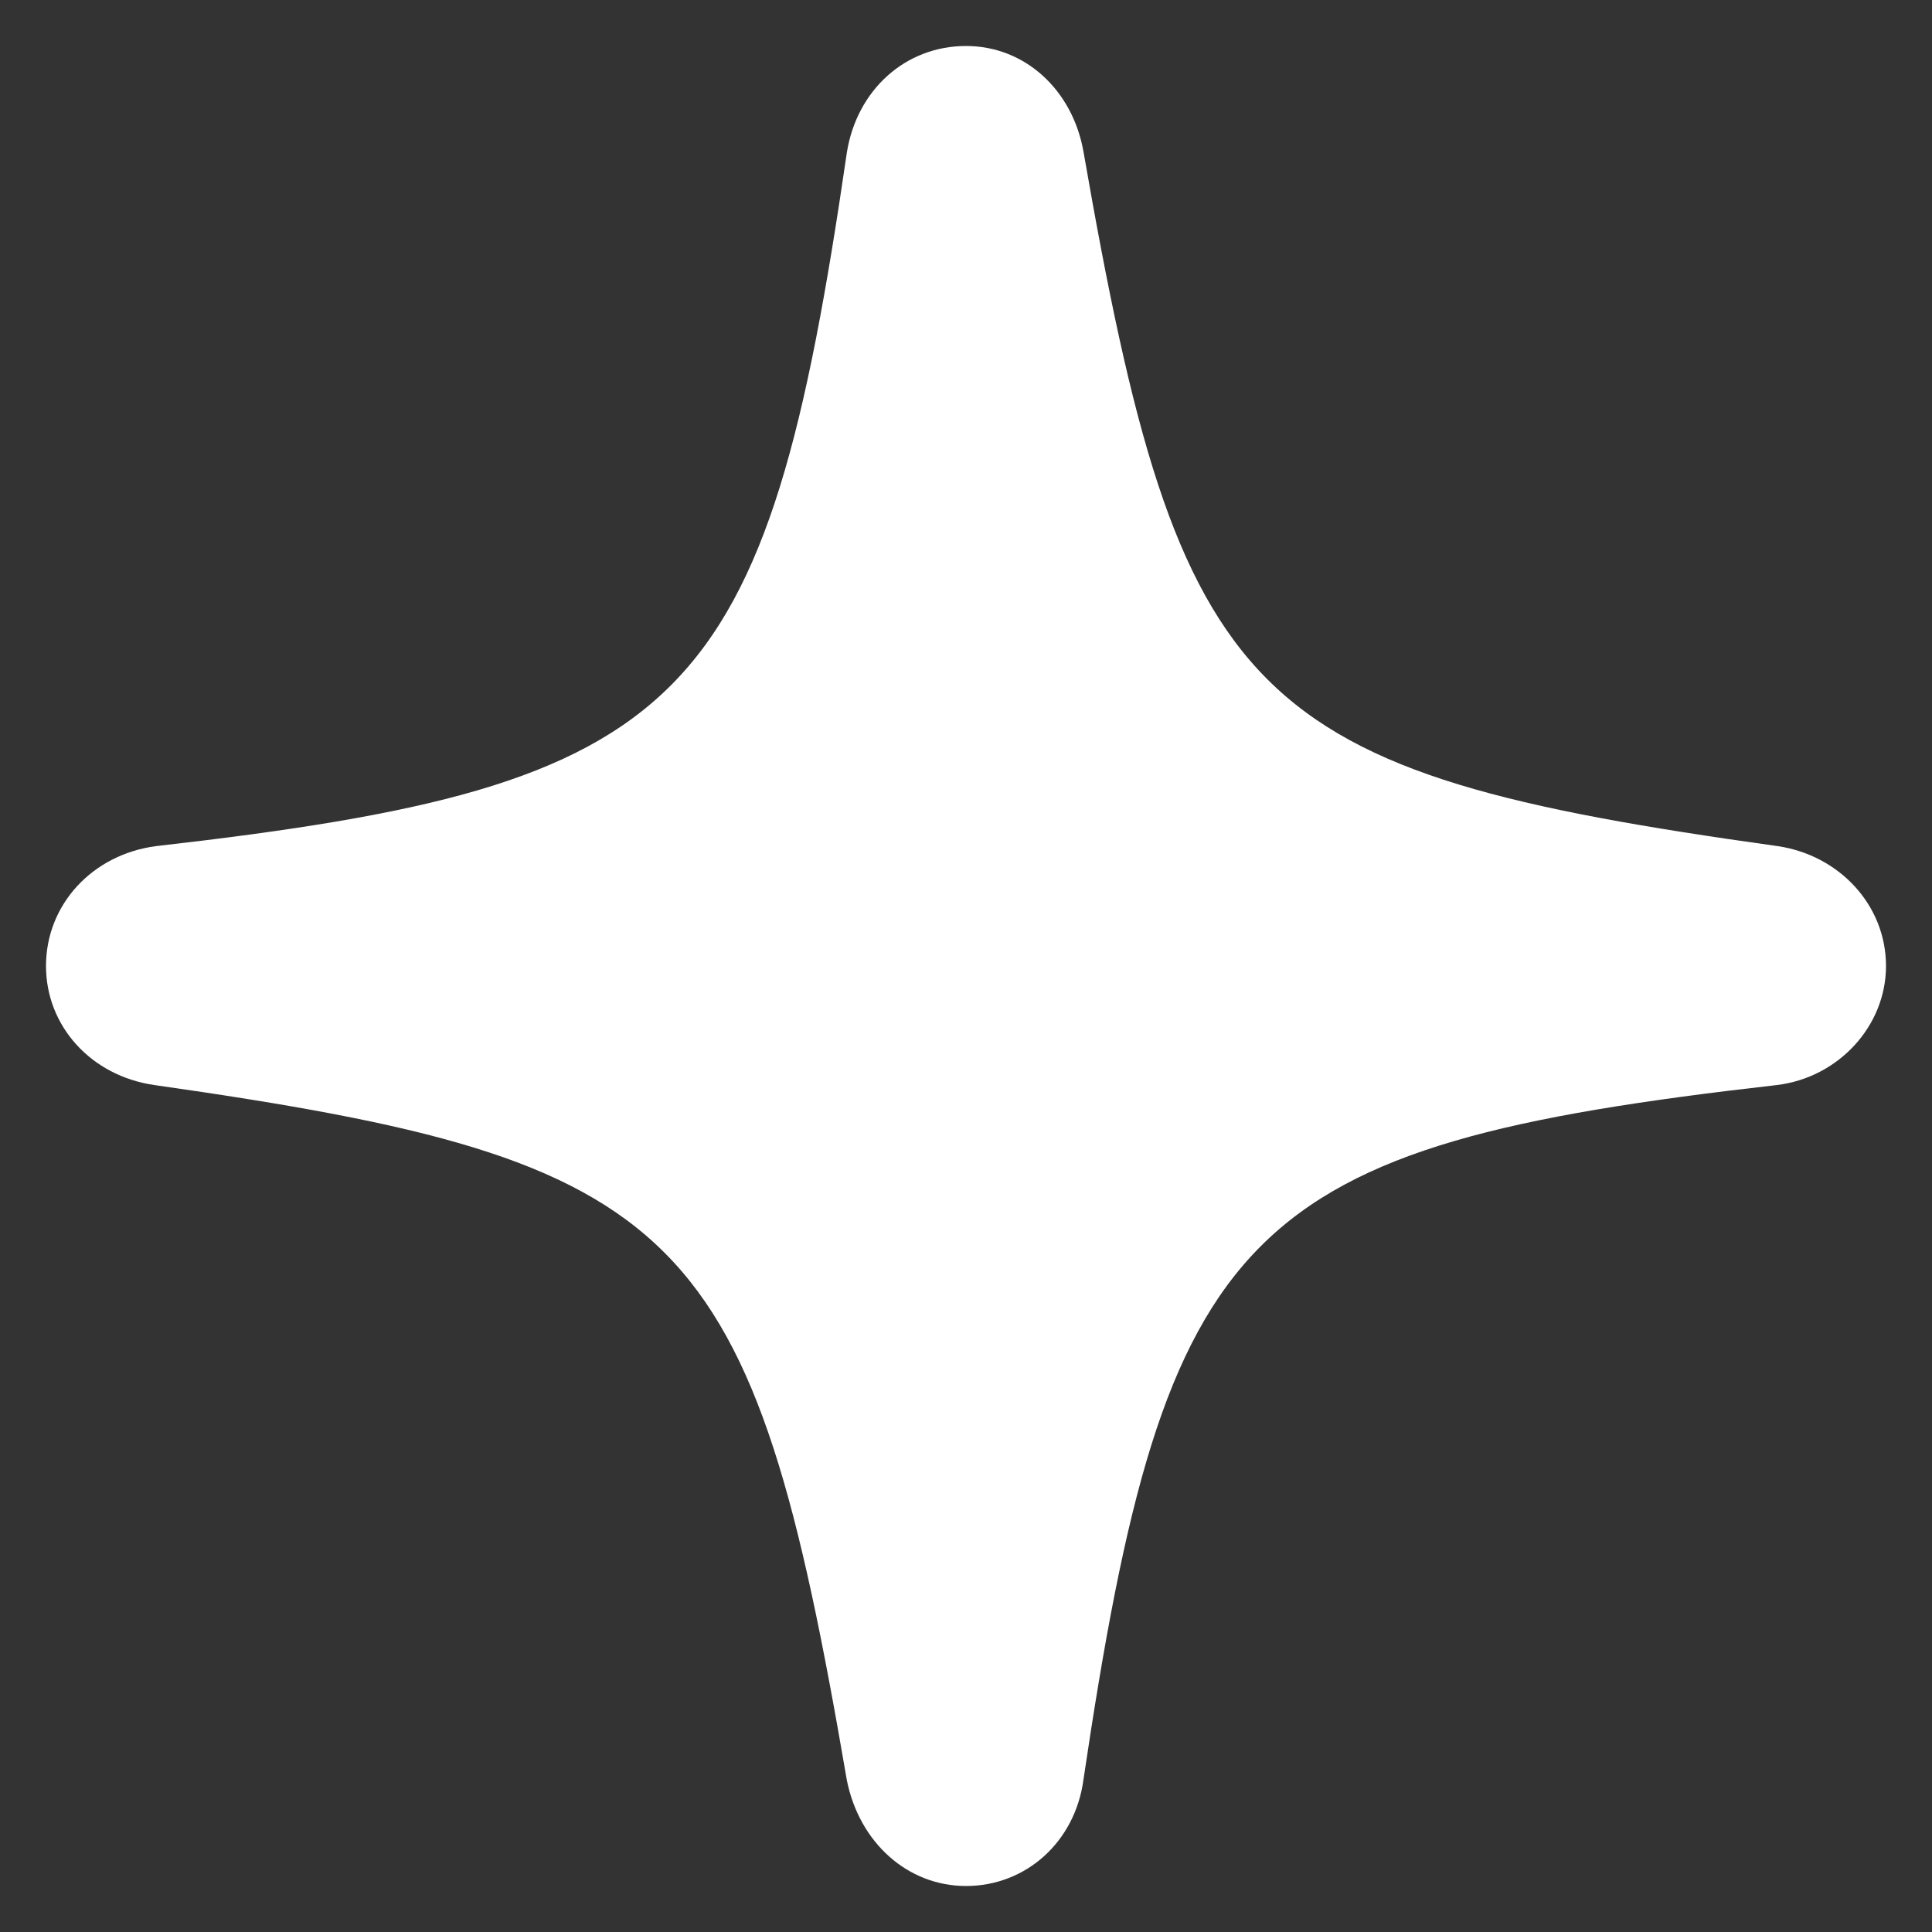 <svg width="21" height="21" viewBox="0 0 21 21" fill="none" xmlns="http://www.w3.org/2000/svg">
<rect x="0" y="0" width="21" height="21" fill="#333333" stroke="none"/>
<path d="M10.5 20.5C11.152 20.5 11.687 20.02 11.777 19.342C12.674 13.296 13.498 12.455 19.314 11.794C19.984 11.713 20.5 11.152 20.5 10.5C20.5 9.839 19.993 9.296 19.323 9.197C13.543 8.391 12.828 7.686 11.777 1.649C11.659 0.98 11.143 0.5 10.5 0.5C9.839 0.5 9.313 0.98 9.205 1.658C8.326 7.695 7.502 8.536 1.696 9.197C1.007 9.287 0.5 9.83 0.5 10.5C0.5 11.152 0.989 11.695 1.678 11.794C7.466 12.618 8.172 13.315 9.205 19.351C9.341 20.029 9.866 20.5 10.5 20.5Z" fill="white"/>
</svg>
